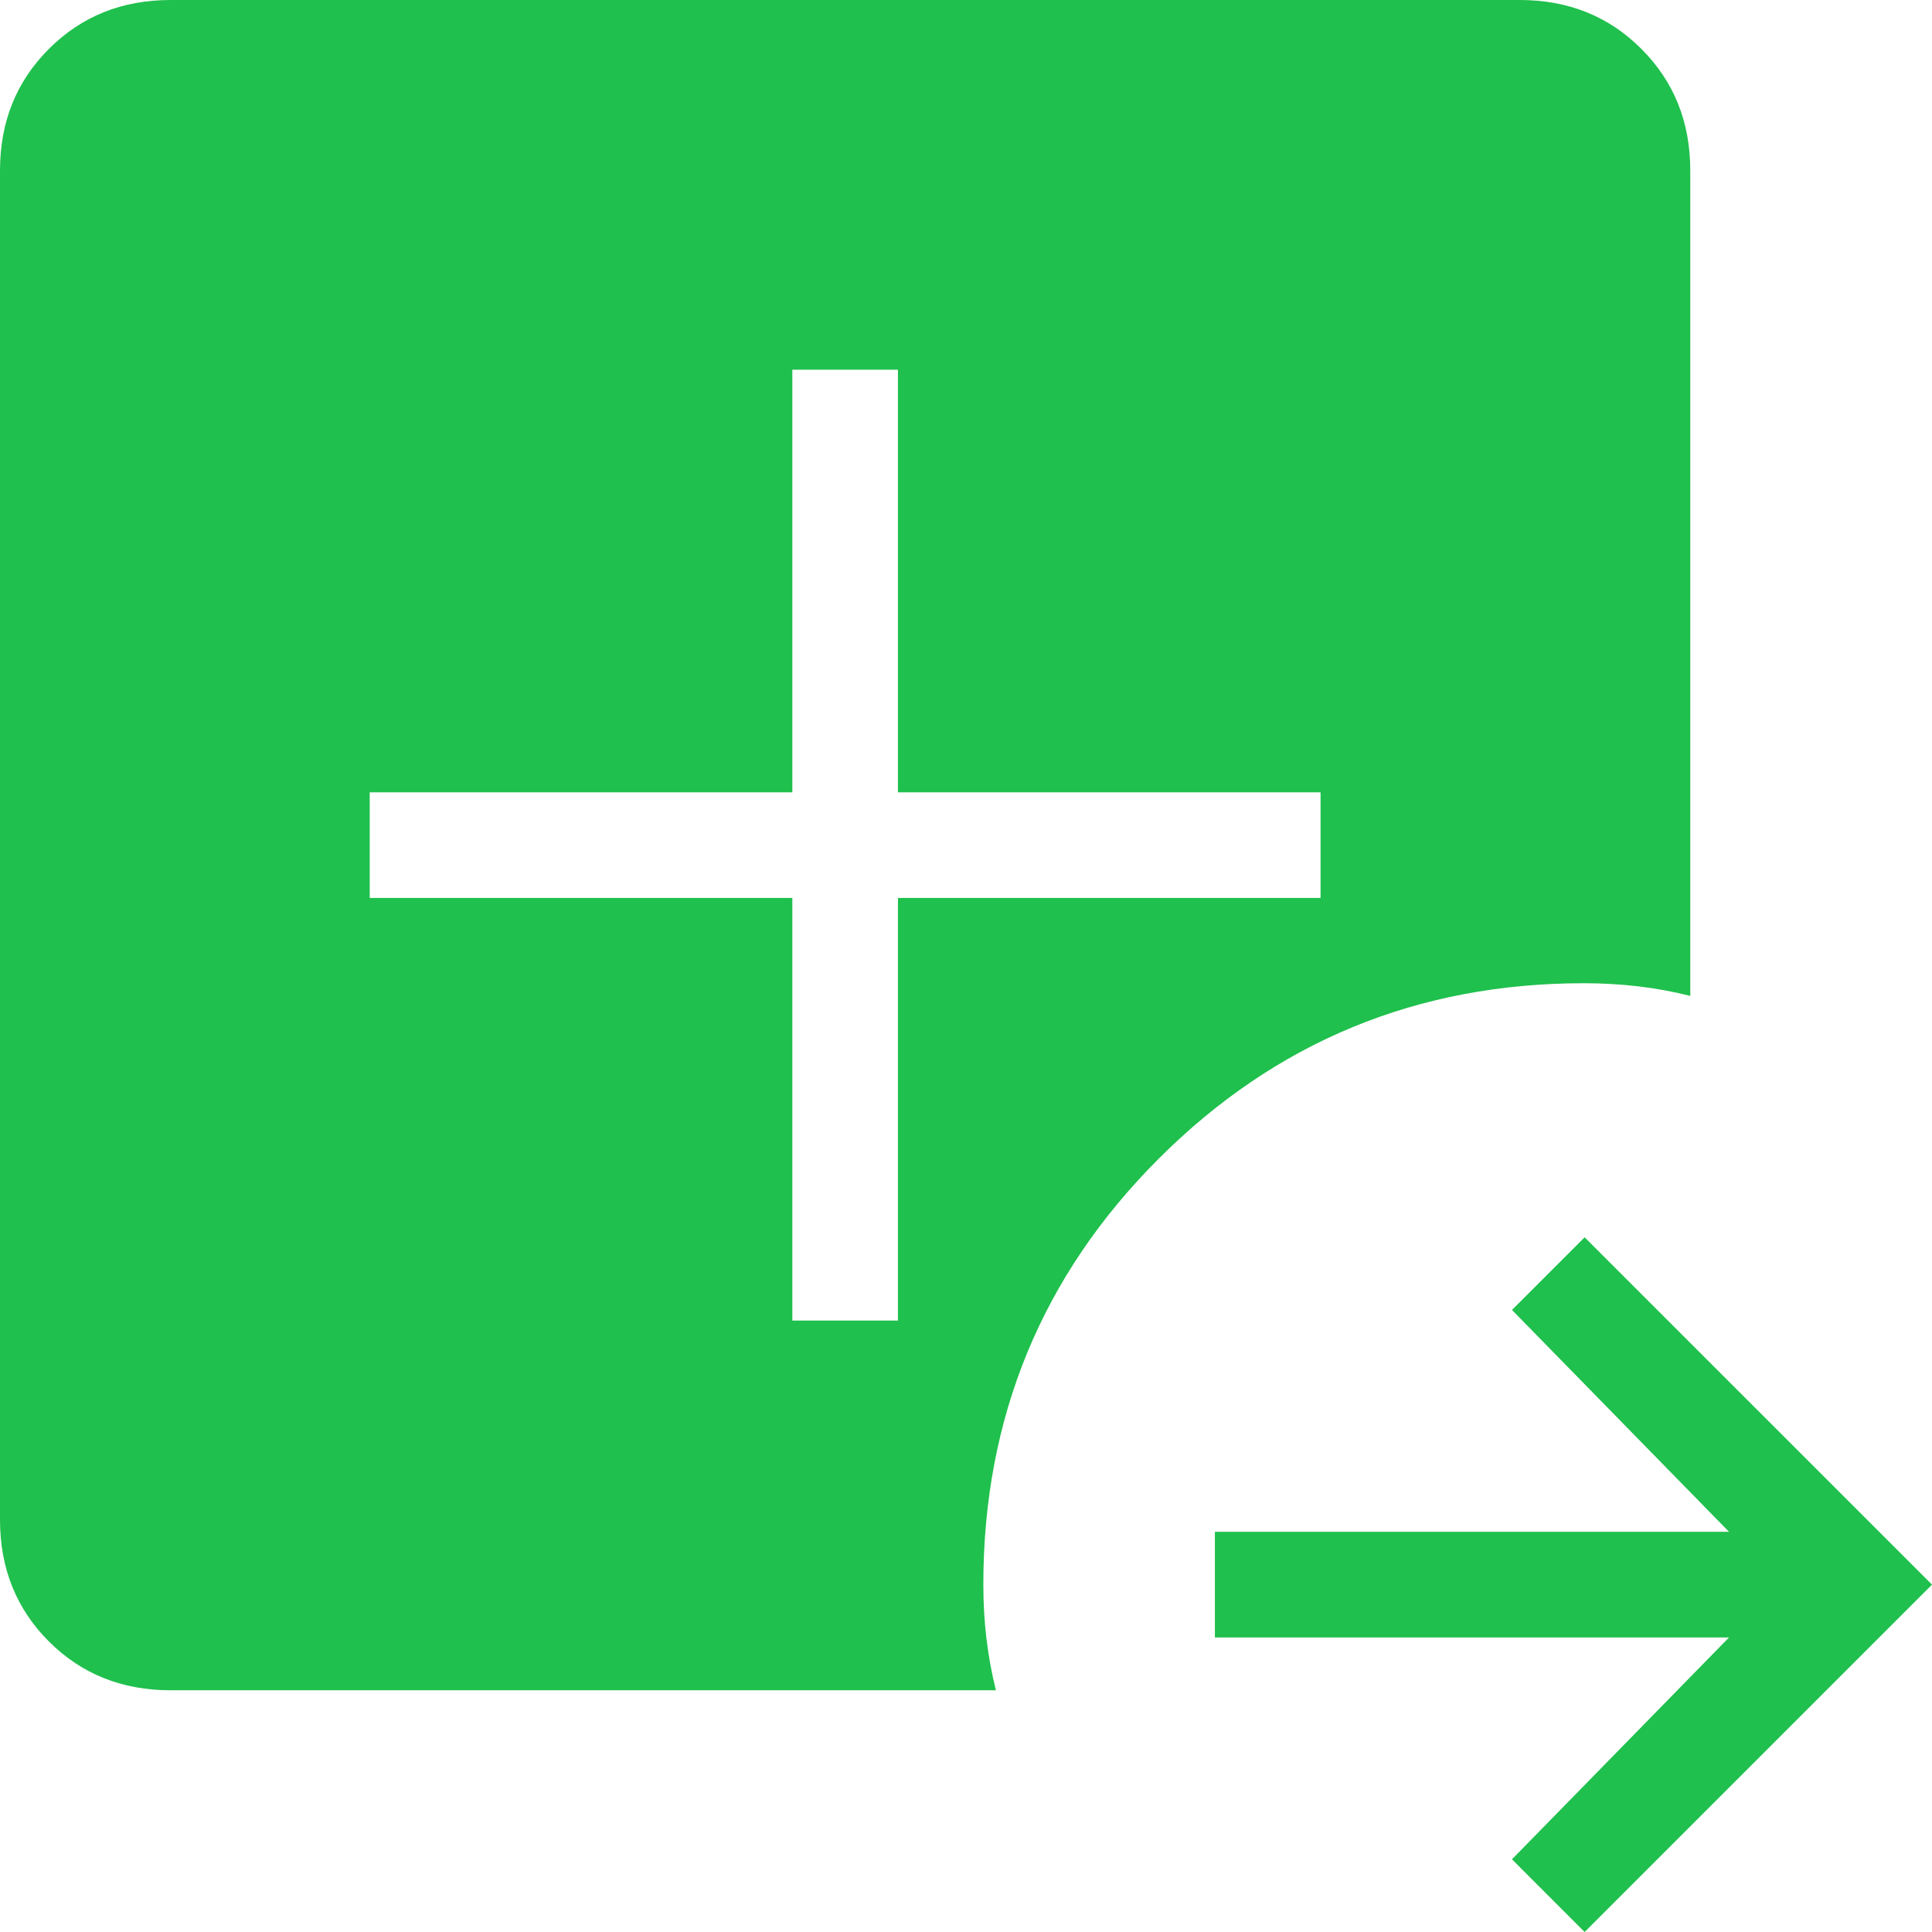 <svg width="35" height="35" viewBox="0 0 35 35" fill="none" xmlns="http://www.w3.org/2000/svg">
<path d="M28.707 35L27.391 33.683L31.323 29.664H22.009V27.75H31.323L27.391 23.731L28.707 22.415L35 28.707L28.707 35ZM3.091 30.621C2.21 30.621 1.476 30.326 0.886 29.737C0.295 29.146 0 28.411 0 27.53V3.091C0 2.21 0.295 1.476 0.886 0.886C1.476 0.295 2.21 0 3.091 0H27.53C28.411 0 29.146 0.295 29.735 0.886C30.326 1.476 30.621 2.21 30.621 3.091V18.042C30.32 17.965 30.008 17.908 29.683 17.869C29.358 17.831 29.029 17.812 28.696 17.812C25.678 17.812 23.11 18.872 20.991 20.991C18.873 23.109 17.814 25.681 17.814 28.707C17.814 29.043 17.833 29.37 17.871 29.689C17.91 30.008 17.966 30.319 18.042 30.621H3.091ZM14.354 23.923H16.267V16.267H23.923V14.354H16.267V6.698H14.354V14.354H6.698V16.267H14.354V23.923Z" fill="#1FC04D"/>
</svg>
